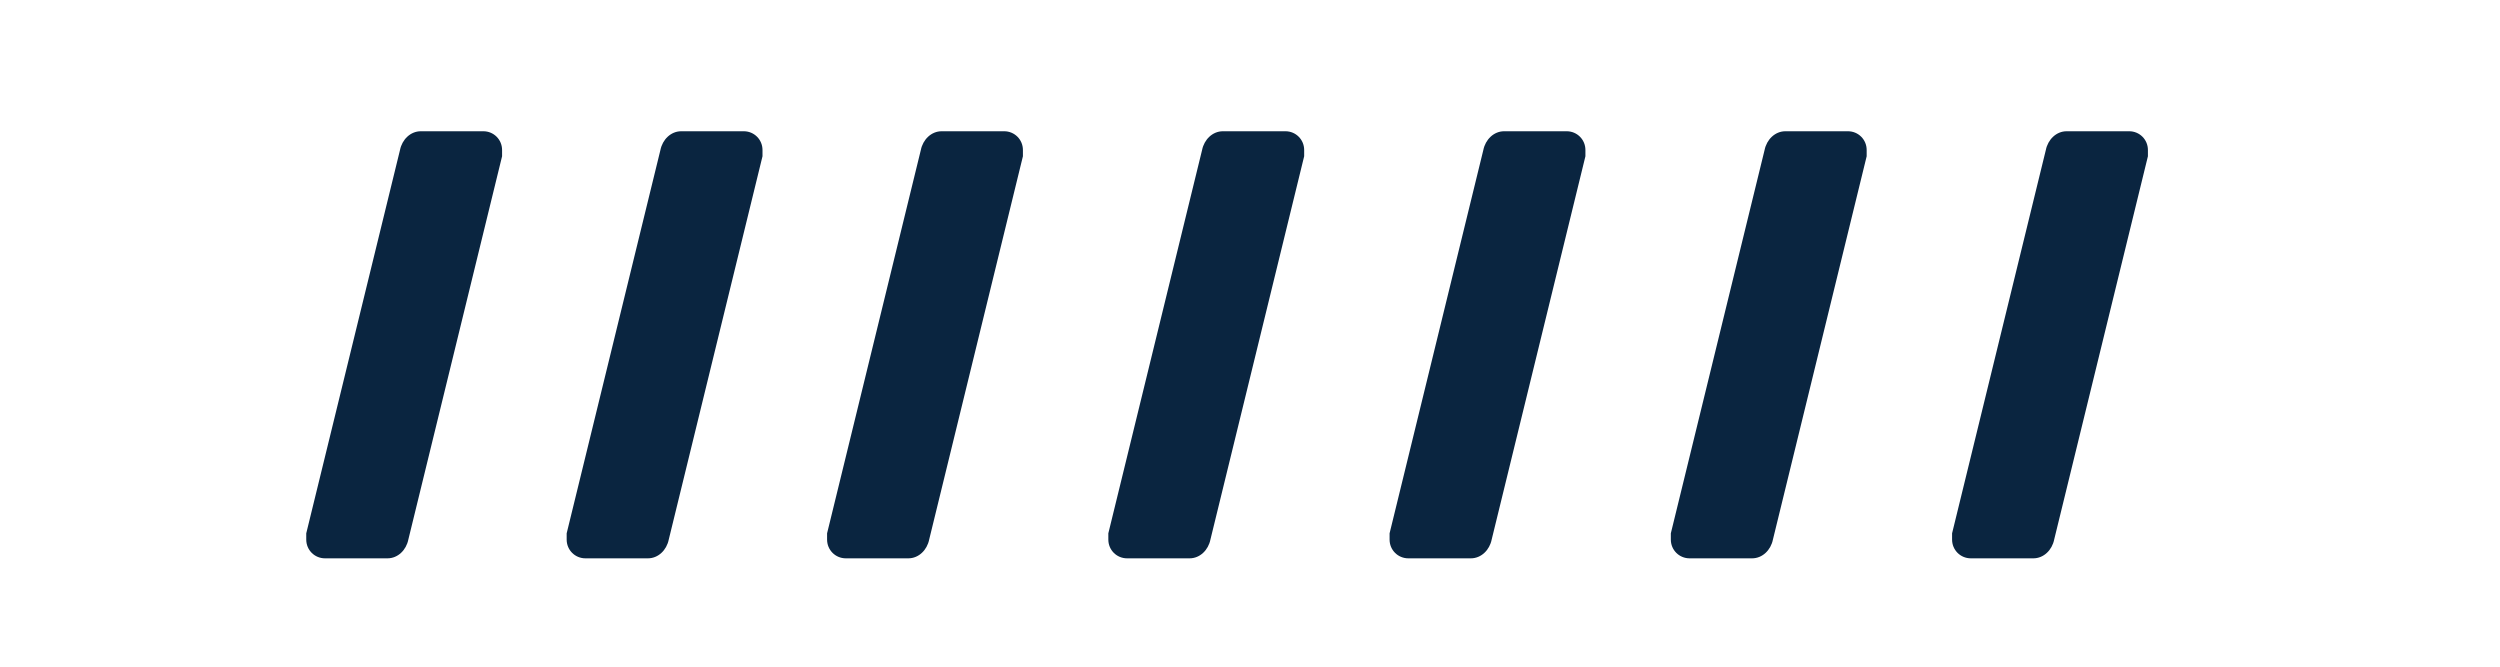 <svg width="120" height="32" viewBox="0 0 120 32" fill="none" xmlns="http://www.w3.org/2000/svg"><g><path d="M14.7 25.6L19.2 7.2C19.3 6.7 19.7 6.3 20.2 6.3H23.2C23.7 6.3 24.1 6.7 24.1 7.2C24.1 7.3 24.1 7.4 24.1 7.5L19.6 25.9C19.5 26.4 19.1 26.8 18.6 26.8H15.6C15.1 26.8 14.7 26.4 14.7 25.9C14.7 25.8 14.7 25.7 14.7 25.6ZM27.2 25.6L31.7 7.2C31.8 6.7 32.2 6.3 32.7 6.3H35.7C36.2 6.3 36.6 6.7 36.6 7.2C36.6 7.3 36.6 7.4 36.6 7.5L32.1 25.9C32 26.4 31.6 26.8 31.1 26.8H28.1C27.6 26.8 27.2 26.4 27.2 25.9C27.2 25.8 27.2 25.7 27.2 25.6ZM39.7 25.6L44.2 7.2C44.3 6.7 44.7 6.3 45.2 6.3H48.2C48.7 6.3 49.1 6.7 49.1 7.2C49.1 7.3 49.1 7.4 49.1 7.5L44.6 25.9C44.5 26.4 44.1 26.8 43.6 26.8H40.6C40.1 26.8 39.7 26.4 39.7 25.9C39.7 25.8 39.7 25.7 39.7 25.6ZM53.2 25.6L57.7 7.2C57.8 6.7 58.2 6.3 58.7 6.3H61.7C62.2 6.3 62.6 6.7 62.6 7.2C62.6 7.3 62.6 7.4 62.6 7.5L58.1 25.9C58 26.4 57.6 26.8 57.1 26.8H54.1C53.6 26.8 53.2 26.4 53.2 25.9C53.2 25.8 53.2 25.7 53.2 25.6ZM66.7 25.6L71.2 7.2C71.3 6.7 71.7 6.3 72.2 6.3H75.2C75.7 6.3 76.1 6.7 76.1 7.2C76.1 7.3 76.1 7.4 76.1 7.5L71.6 25.9C71.5 26.4 71.1 26.8 70.6 26.8H67.6C67.1 26.8 66.7 26.4 66.7 25.9C66.7 25.8 66.7 25.7 66.7 25.6ZM80.2 25.6L84.7 7.2C84.8 6.7 85.2 6.3 85.7 6.3H88.7C89.2 6.3 89.6 6.7 89.6 7.2C89.6 7.3 89.6 7.4 89.6 7.5L85.1 25.9C85 26.4 84.6 26.8 84.1 26.8H81.1C80.6 26.8 80.2 26.4 80.2 25.9C80.2 25.8 80.2 25.7 80.2 25.6ZM93.7 25.6L98.2 7.2C98.3 6.7 98.7 6.3 99.2 6.3H102.2C102.7 6.3 103.1 6.7 103.1 7.2C103.1 7.3 103.1 7.4 103.1 7.5L98.6 25.9C98.5 26.4 98.1 26.8 97.6 26.8H94.6C94.1 26.8 93.7 26.4 93.7 25.9C93.7 25.8 93.7 25.7 93.7 25.6Z" fill="#0A2540"/></g></svg>
